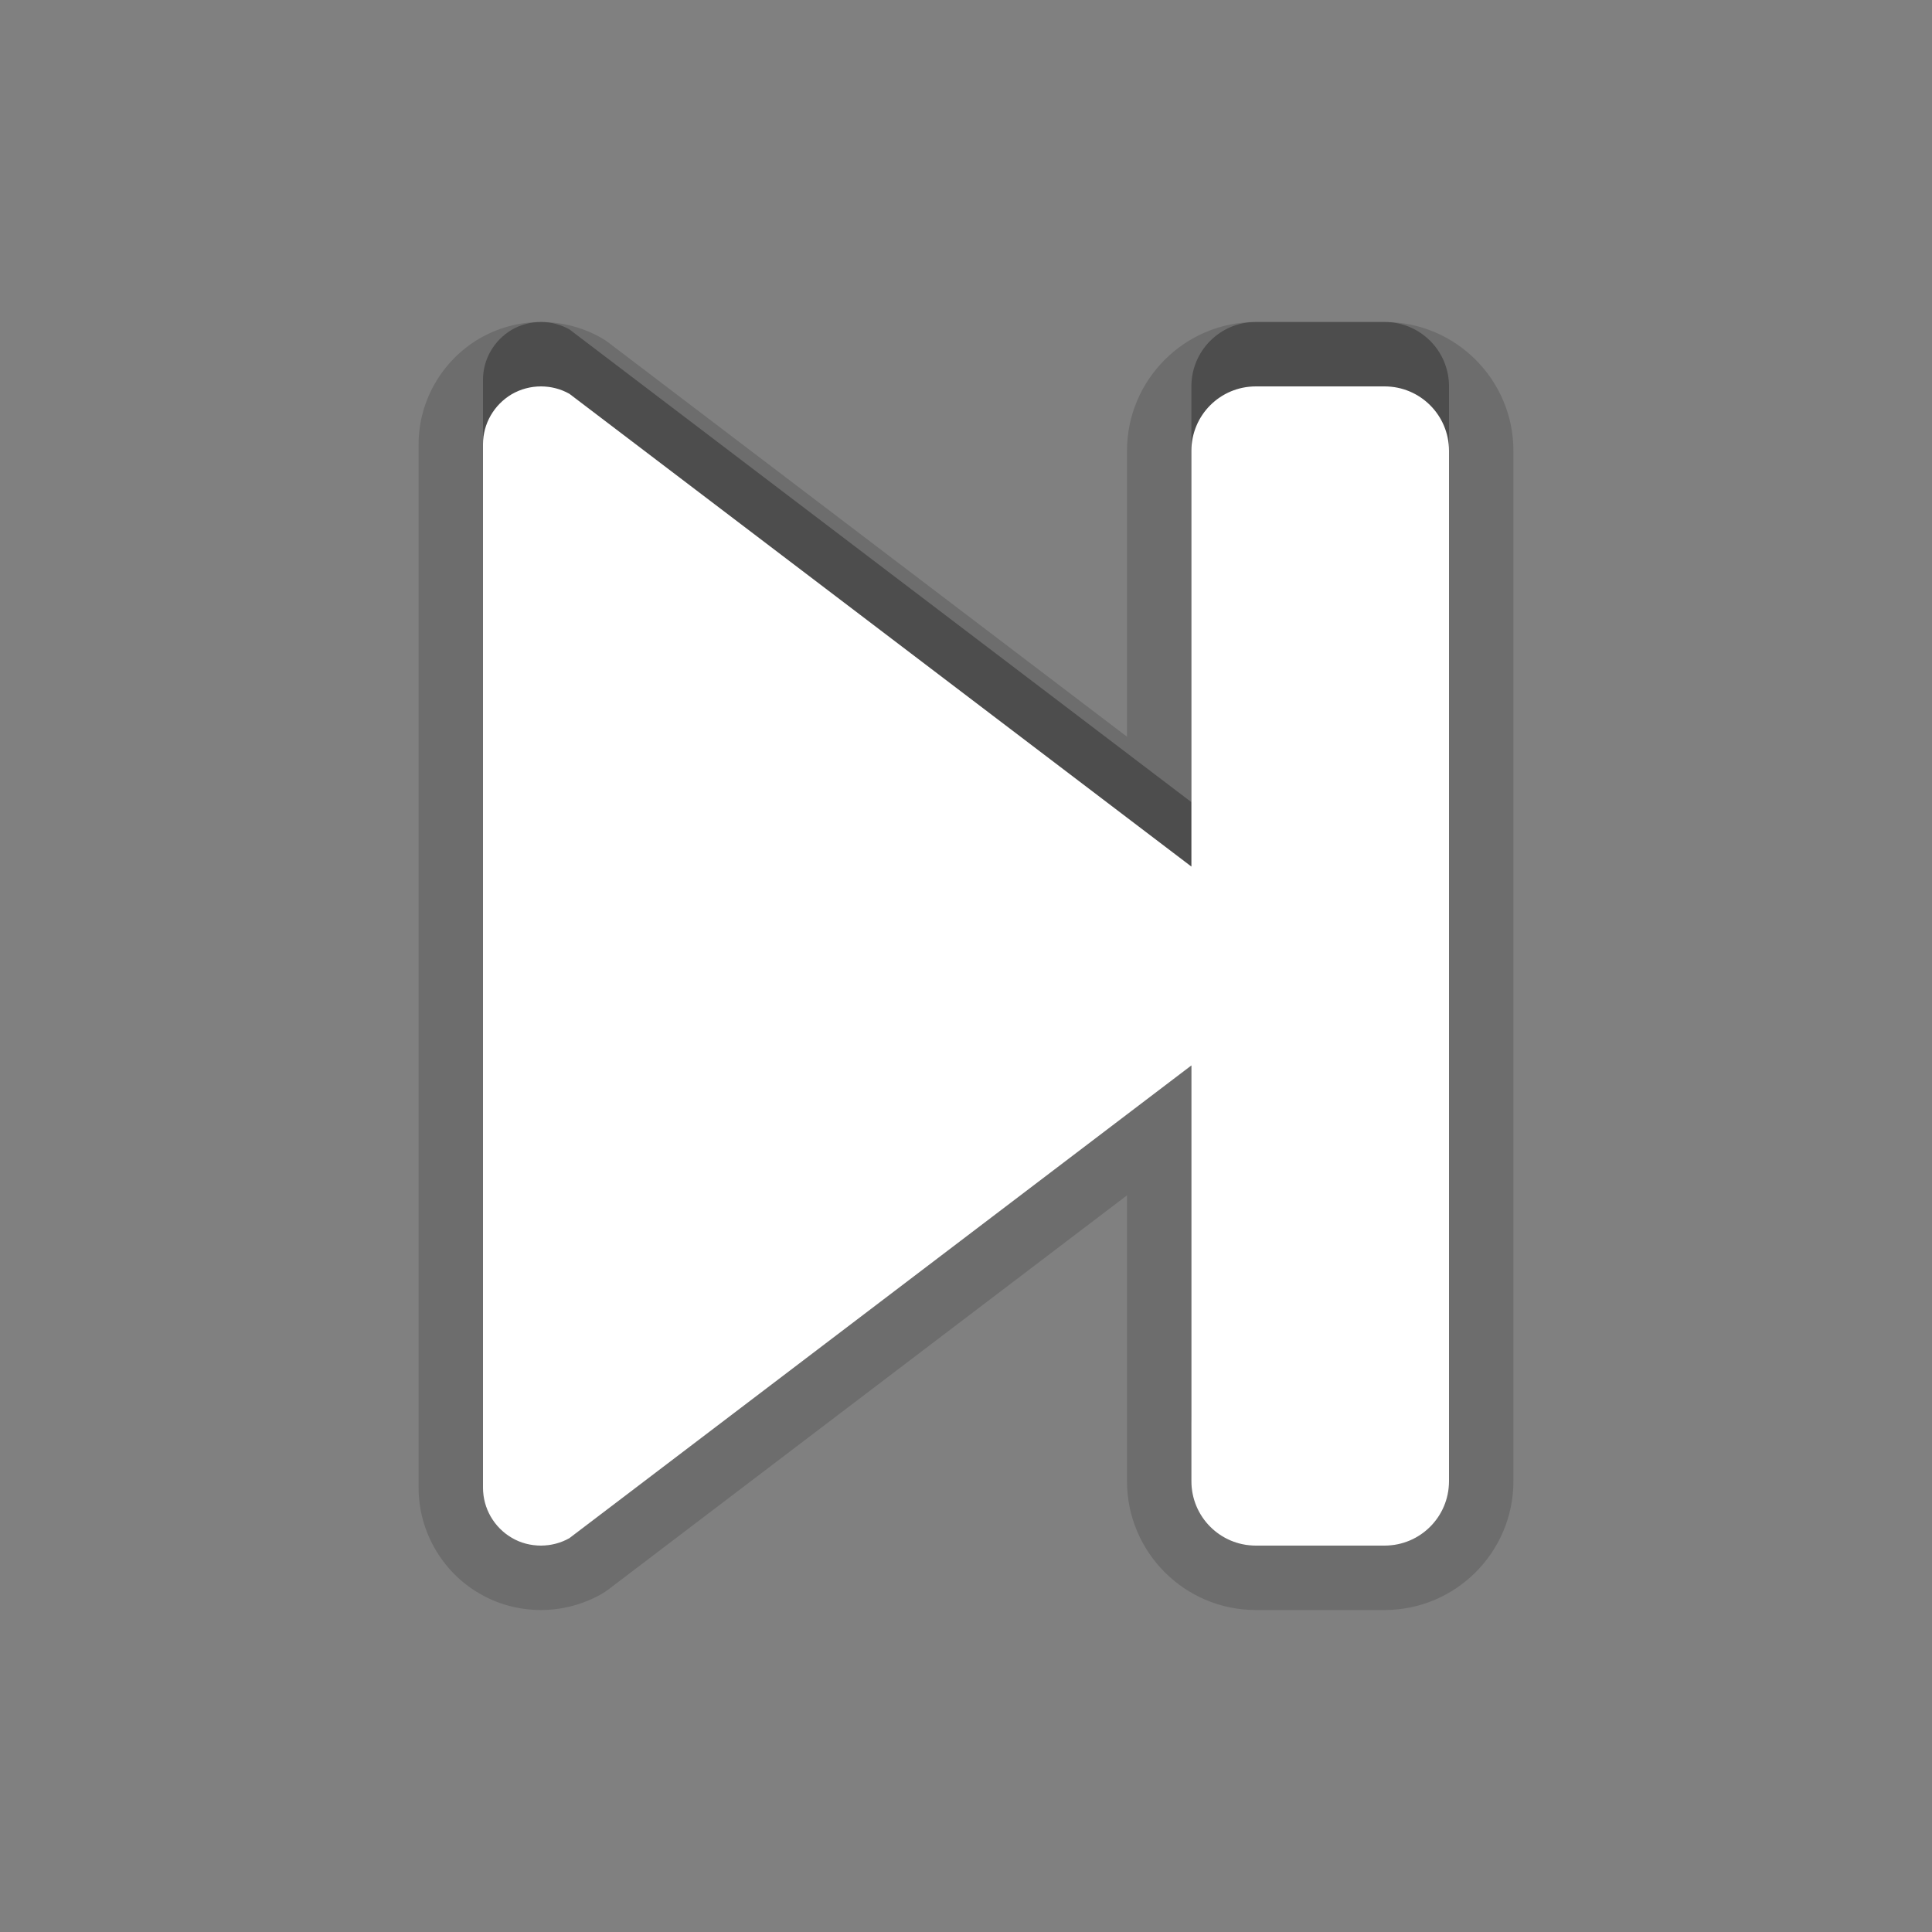 <?xml version="1.0" encoding="utf-8"?>
<!-- Generator: Adobe Illustrator 15.0.0, SVG Export Plug-In . SVG Version: 6.00 Build 0)  -->
<!DOCTYPE svg PUBLIC "-//W3C//DTD SVG 1.1//EN" "http://www.w3.org/Graphics/SVG/1.1/DTD/svg11.dtd">
<svg version="1.1" xmlns="http://www.w3.org/2000/svg" xmlns:xlink="http://www.w3.org/1999/xlink" x="0px" y="0px" width="30px"
	 height="30px" viewBox="0 0 30 30" enable-background="new 0 0 30 30" xml:space="preserve">
<rect x="0" y="0" width="30" height="30" fill="#808080" stroke="none"/>
<g id="DO_NOT_EDIT_-_BOUNDING_BOX">
	<rect id="BOUNDING_BOX" fill="none" width="30" height="30"/>
</g>
<g id="PLACE_YOUR_GRAPHIC_HERE">
	<path opacity="0.3" d="m 21.5,5 -2,0 c -0.553,0 -1,0.447 -1,1 l 0,6.456 L 8.842,5.115 C 8.705,5.038 8.553,5 8.4,5 8.244,5 8.086,5.04 7.945,5.122 7.67,5.286 7.5,5.579 7.5,5.898 l 0,16.204 c 0,0.319 0.17,0.614 0.445,0.776 C 8.086,22.962 8.244,23 8.4,23 8.55,23 8.705,22.962 8.841,22.885 L 18.5,15.544 18.5,22 c 0,0.553 0.447,1 1,1 l 2,0 c 0.553,0 1,-0.447 1,-1 l 0,-16 c 0,-0.553 -0.447,-1 -1,-1 z"/>
	<path opacity="0.15" d="m 19.5,25 c -1.103,0 -2,-0.897 -2,-2 l 0,-4.439 -8.053,6.12 C 9.411,24.708 9.373,24.734 9.333,24.756 9.05,24.915 8.728,25 8.4,25 8.056,25 7.721,24.909 7.432,24.736 6.859,24.399 6.5,23.771 6.5,23.102 L 6.5,6.898 C 6.5,6.232 6.858,5.606 7.434,5.263 7.731,5.089 8.063,5 8.4,5 8.727,5 9.049,5.084 9.333,5.244 9.373,5.266 9.411,5.291 9.447,5.319 L 17.5,11.44 17.5,7 c 0,-1.103 0.897,-2 2,-2 l 2,0 c 1.103,0 2,0.897 2,2 l 0,16 c 0,1.103 -0.897,2 -2,2 z"/>
	<path opacity="0.15" d="m 21.5,6 -2,0 c -0.553,0 -1,0.447 -1,1 l 0,6.456 L 8.842,6.115 C 8.705,6.038 8.553,6 8.4,6 8.244,6 8.086,6.04 7.945,6.122 7.67,6.286 7.5,6.579 7.5,6.898 l 0,16.204 c 0,0.319 0.17,0.614 0.445,0.776 C 8.086,23.962 8.244,24 8.4,24 8.55,24 8.705,23.962 8.841,23.885 L 18.5,16.544 18.5,23 c 0,0.553 0.447,1 1,1 l 2,0 c 0.553,0 1,-0.447 1,-1 l 0,-16 c 0,-0.553 -0.447,-1 -1,-1 z"/>
	<path fill="#FFFFFF" d="m 21.5,6 -2,0 c -0.553,0 -1,0.447 -1,1 l 0,6.456 L 8.842,6.115 C 8.705,6.038 8.553,6 8.4,6 8.244,6 8.086,6.04 7.945,6.122 7.67,6.286 7.5,6.579 7.5,6.898 l 0,16.204 c 0,0.319 0.17,0.614 0.445,0.776 C 8.086,23.962 8.244,24 8.4,24 8.55,24 8.705,23.962 8.841,23.885 L 18.5,16.544 18.5,23 c 0,0.553 0.447,1 1,1 l 2,0 c 0.553,0 1,-0.447 1,-1 l 0,-16 c 0,-0.553 -0.447,-1 -1,-1 z"/>
</g>
</svg>
